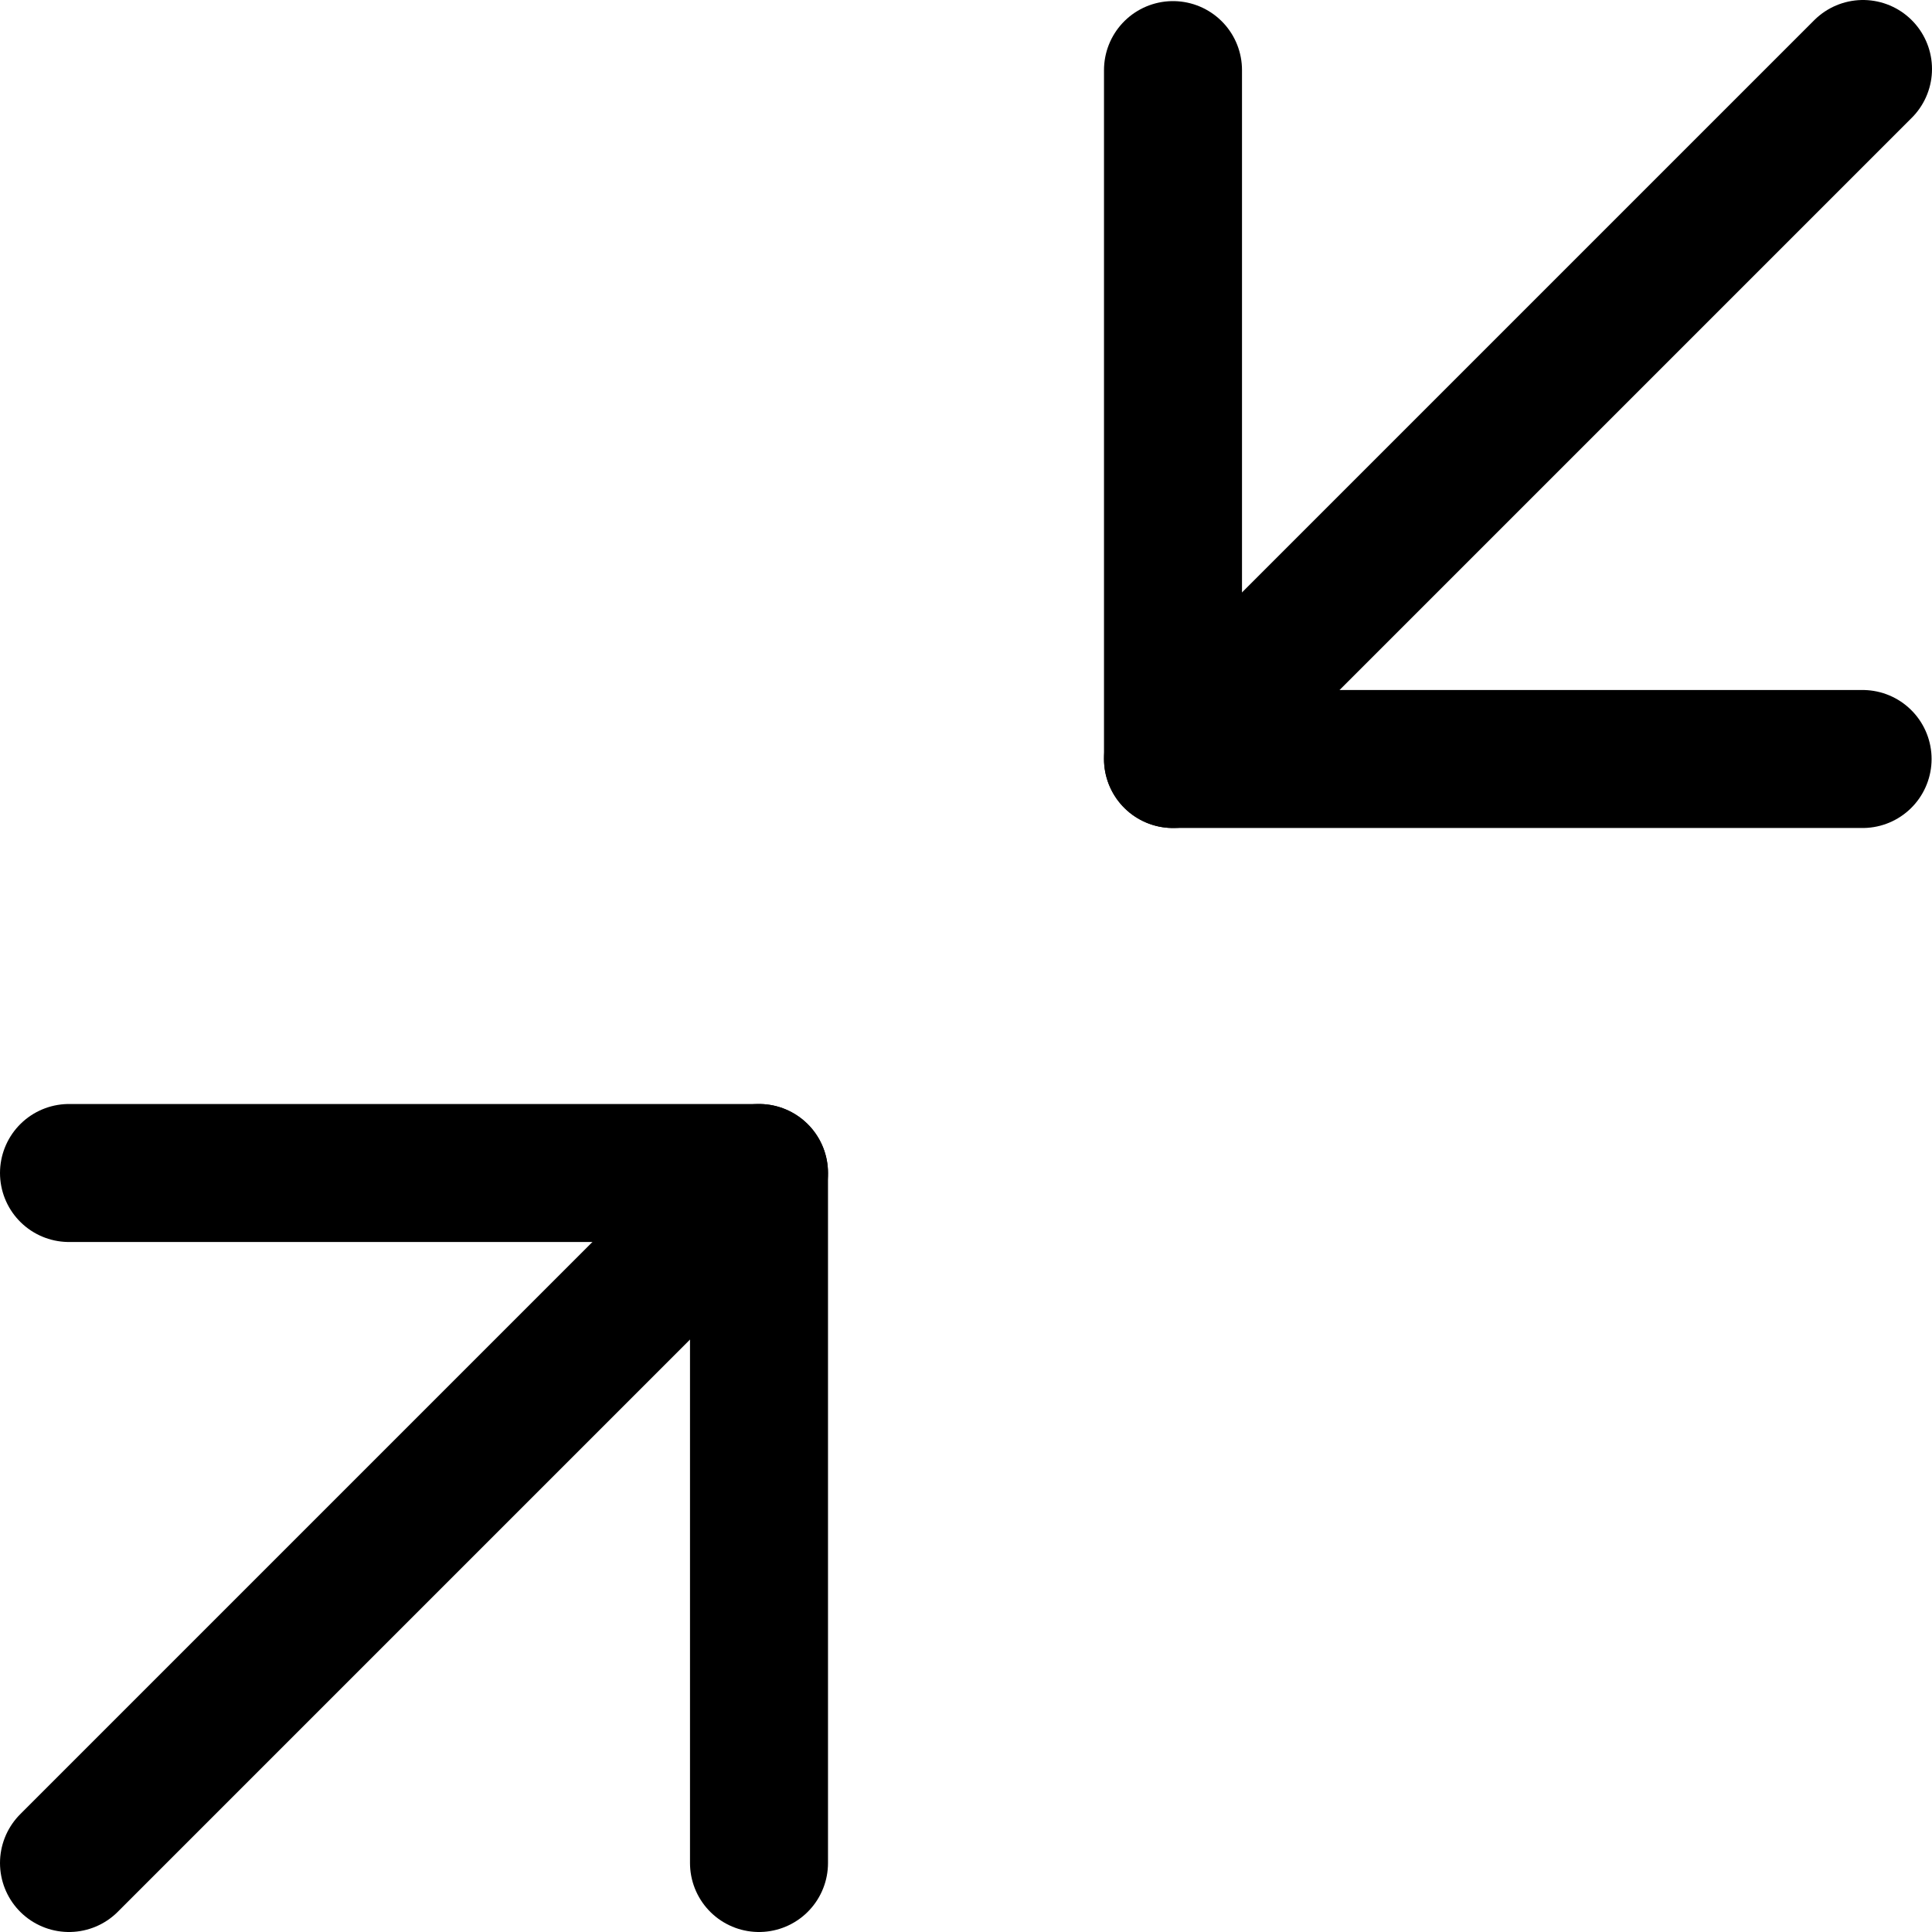 <svg xmlns="http://www.w3.org/2000/svg" fill="none" viewBox="0 0 14 14"><g id="arrow-shrink-diagonal-large-1--expand-retract-shrink-bigger-big-small-smaller-large-head"><path id="Vector" stroke="#000000" stroke-linecap="round" stroke-linejoin="round" d="m13.5 0.5 -5 5" stroke-width="1"></path><path id="Vector_2" stroke="#000000" stroke-linecap="round" stroke-linejoin="round" d="M13.497 5.5H8.5V0.508" stroke-width="1"></path><path id="Vector_3" stroke="#000000" stroke-linecap="round" stroke-linejoin="round" d="m0.5 13.5 5 -5" stroke-width="1"></path><path id="Vector_4" stroke="#000000" stroke-linecap="round" stroke-linejoin="round" d="M0.5 8.5H5.5V13.5" stroke-width="1"></path></g></svg>